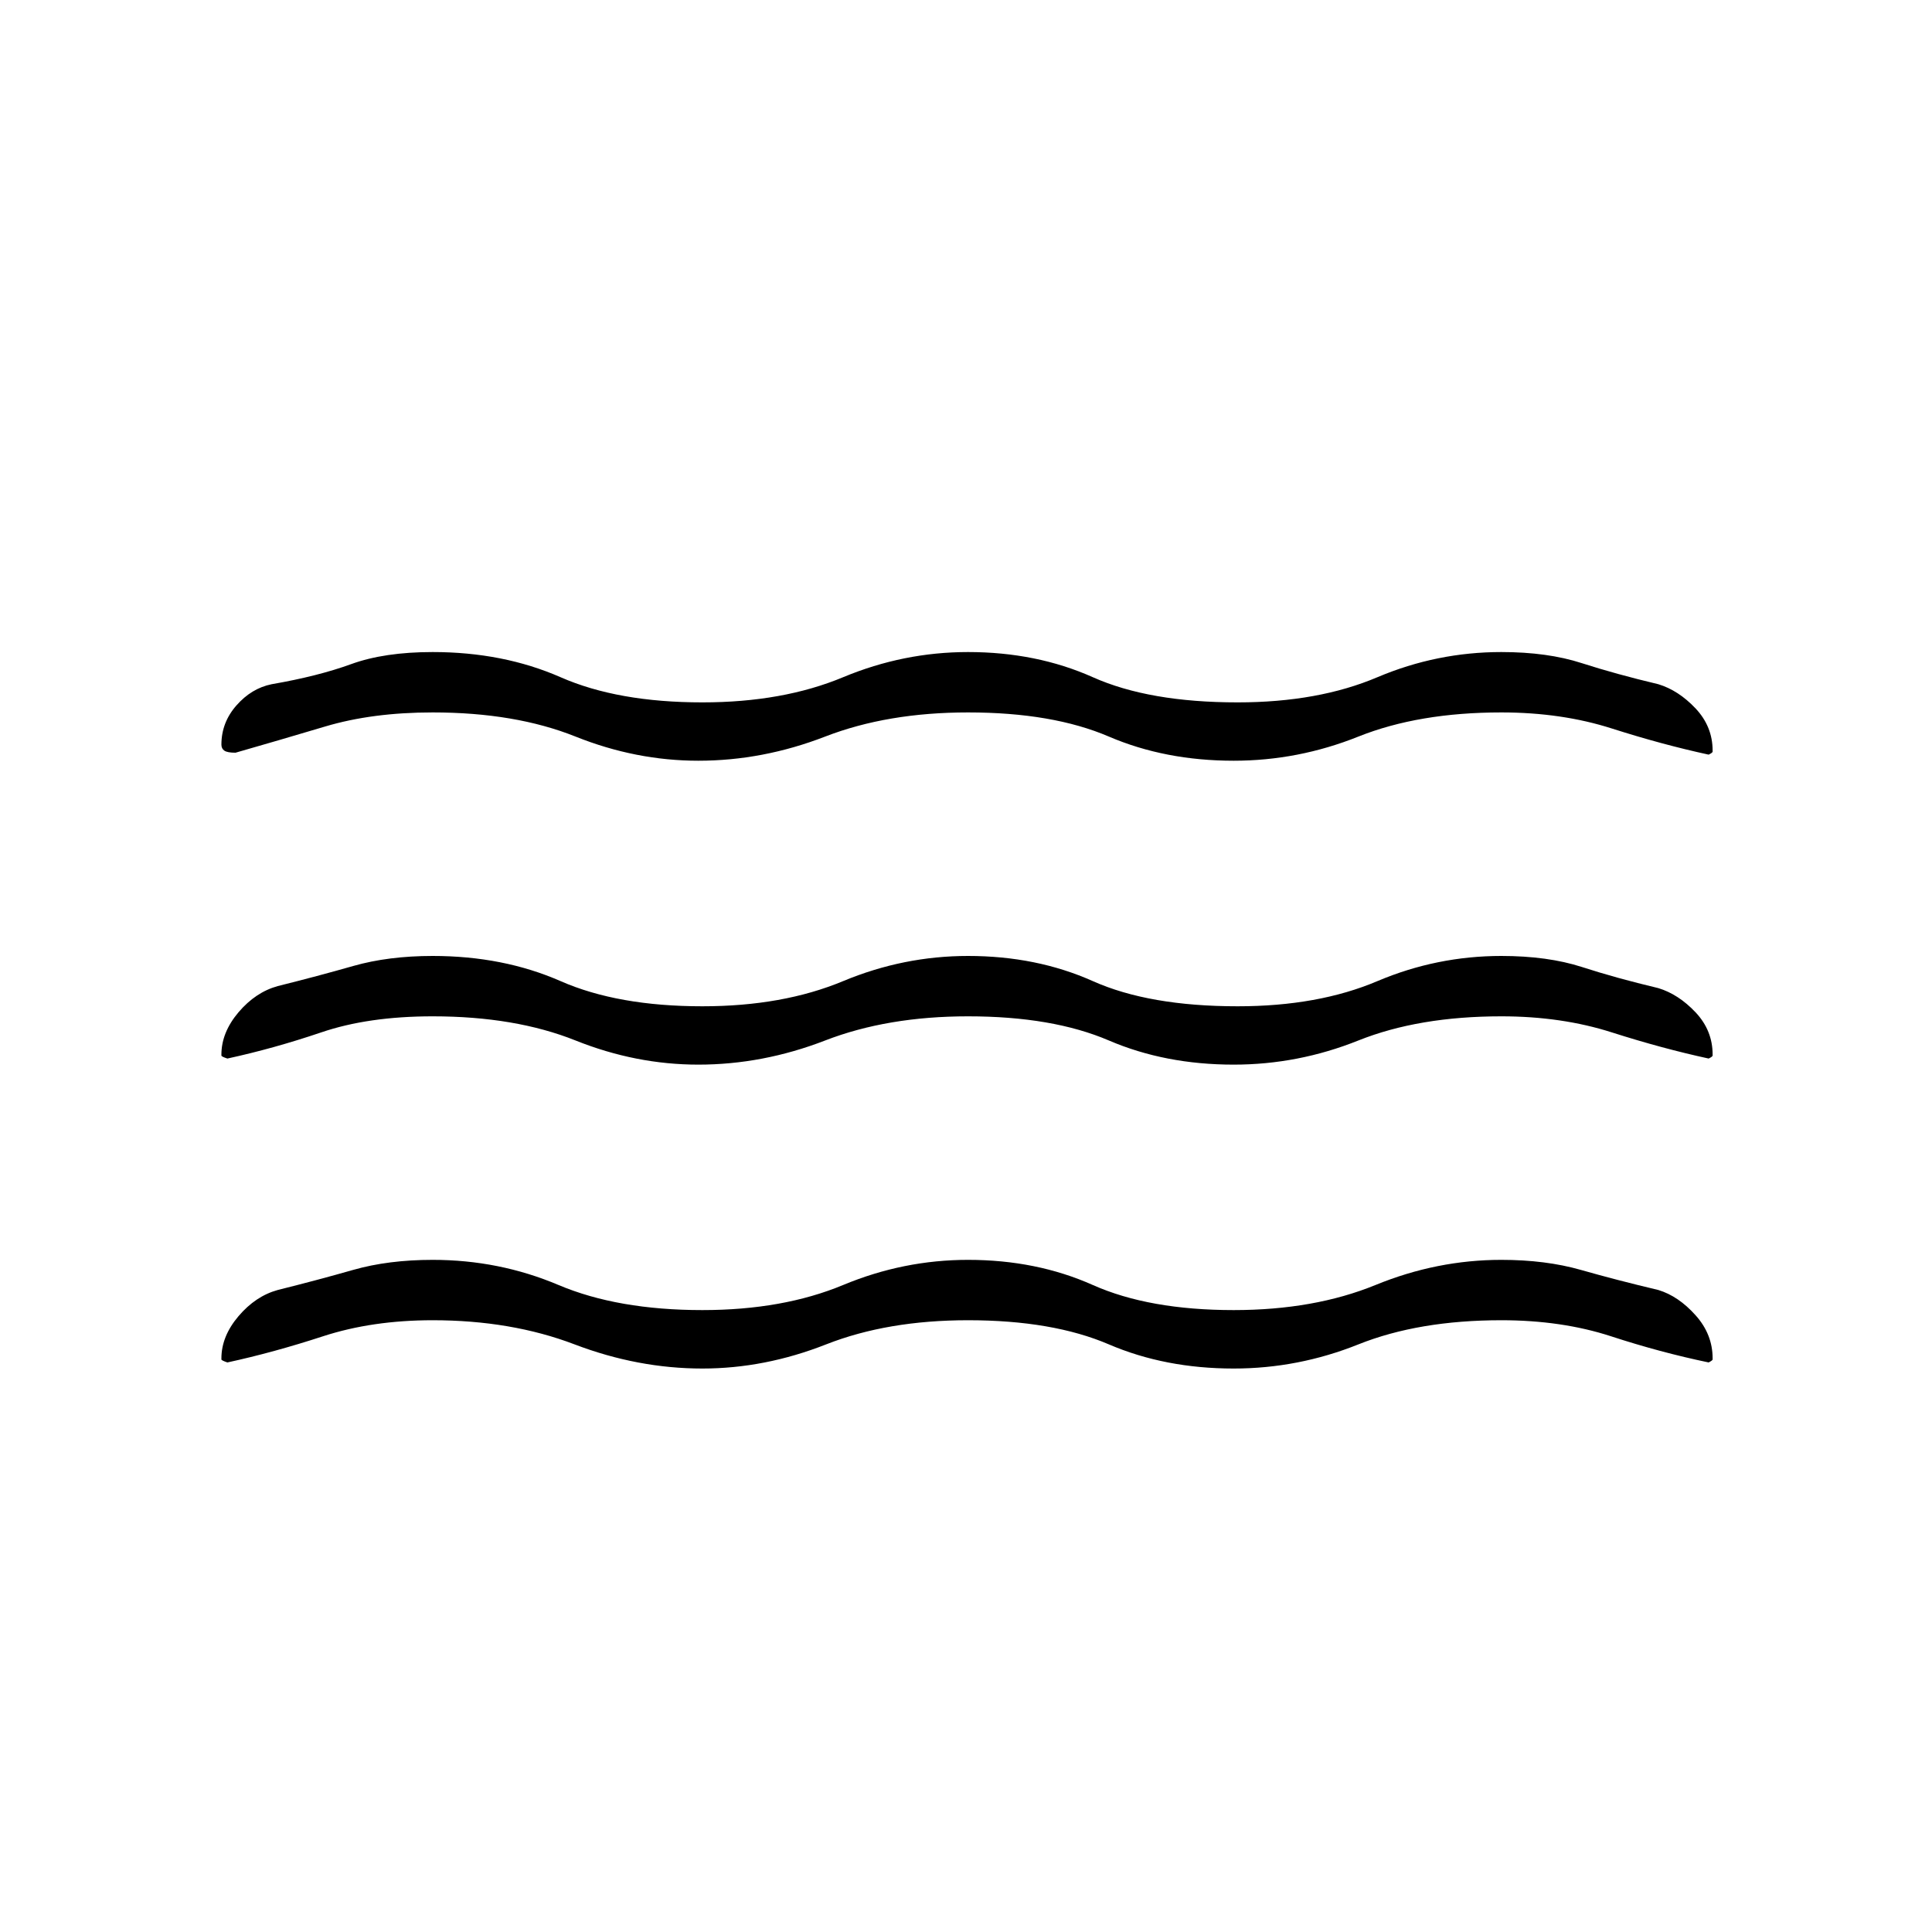 <svg xmlns="http://www.w3.org/2000/svg" height="20" width="20"><path d="M2.292 10.917q0-.229.177-.438.177-.208.406-.271.417-.104.781-.208.365-.104.823-.104.729 0 1.323.26.594.261 1.469.261.833 0 1.458-.261.625-.26 1.292-.26.708 0 1.291.26.584.261 1.5.261.834 0 1.448-.261.615-.26 1.282-.26.479 0 .833.114.354.115.792.219.208.063.385.25.177.188.177.438v.01q0 .011-.041.031-.48-.104-1-.27-.521-.167-1.146-.167-.854 0-1.48.25-.624.25-1.291.25-.709 0-1.292-.25-.583-.25-1.458-.25-.833 0-1.479.25-.646.25-1.313.25-.646 0-1.271-.25-.625-.25-1.479-.25-.667 0-1.156.167-.49.166-.969.27-.062-.02-.062-.031v-.01Zm0 3.145q0-.229.177-.437t.406-.271q.417-.104.781-.208.365-.104.823-.104.688 0 1.302.26.615.26 1.49.26.833 0 1.458-.26t1.292-.26q.708 0 1.291.26.584.26 1.459.26.833 0 1.469-.26.635-.26 1.302-.26.458 0 .823.104.364.104.802.208.208.063.385.261.177.197.177.447v.011q0 .01-.041.031-.5-.104-1.011-.271-.51-.166-1.135-.166-.854 0-1.48.25-.624.25-1.291.25-.709 0-1.292-.25-.583-.25-1.458-.25-.833 0-1.469.25-.635.25-1.281.25-.667 0-1.323-.25-.656-.25-1.469-.25-.625 0-1.135.166-.511.167-.99.271-.062-.021-.062-.031v-.011Zm0-6.354q0-.229.156-.406.156-.177.364-.219.48-.083.823-.208.344-.125.844-.125.729 0 1.323.26.594.261 1.469.261.833 0 1.458-.261.625-.26 1.292-.26.708 0 1.291.26.584.261 1.5.261.834 0 1.448-.261.615-.26 1.282-.26.479 0 .833.115.354.114.792.218.208.063.385.25.177.188.177.438v.01q0 .011-.041.031-.48-.104-1-.27-.521-.167-1.146-.167-.854 0-1.48.25-.624.25-1.291.25-.709 0-1.292-.25-.583-.25-1.458-.25-.833 0-1.479.25-.646.25-1.313.25-.646 0-1.271-.25-.625-.25-1.479-.25-.625 0-1.114.146-.49.146-.927.271-.084 0-.115-.021t-.031-.063Z"/></svg>